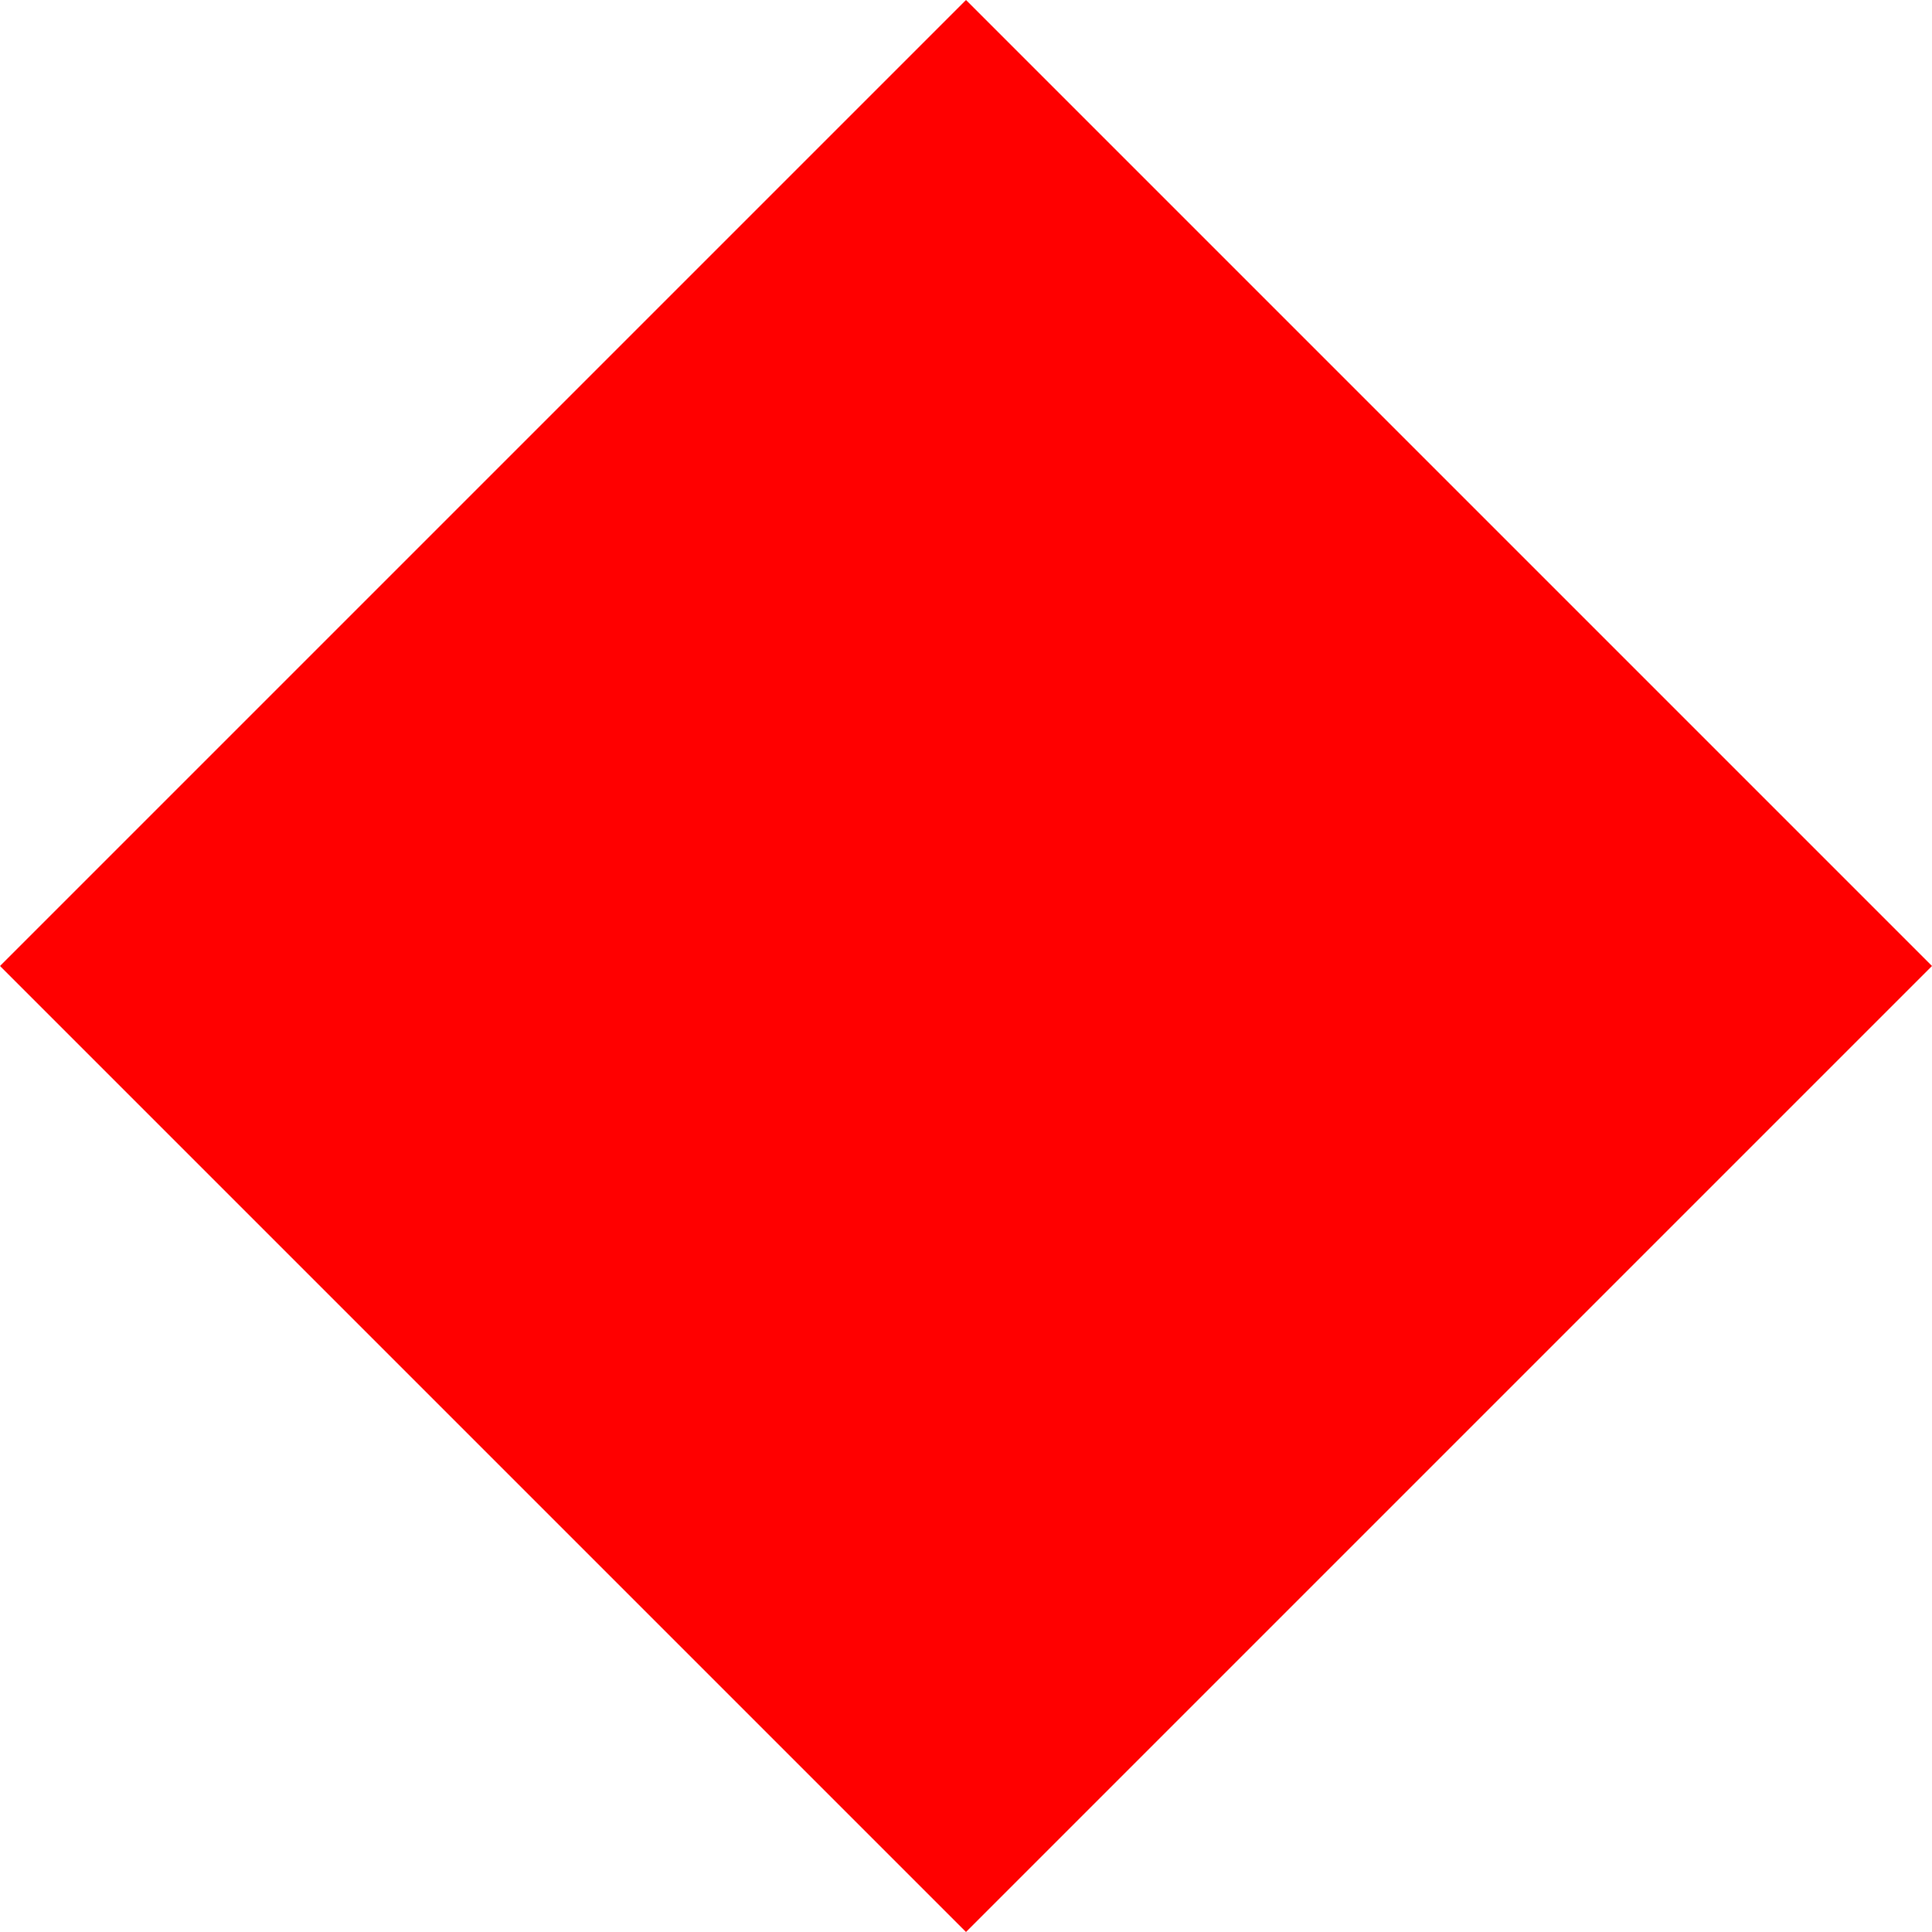 <?xml version="1.0" encoding="UTF-8"?>
<svg xmlns="http://www.w3.org/2000/svg" version="1.1" width="3072" height="3072">
    <rect x="0" y="0" width="3072" height="3072"
        style="fill:#ffffff;" />
    <polygon points="1536,0 3072,1536 1536,3072 0,1536"
        style="fill:#ff0000;" />
</svg>
